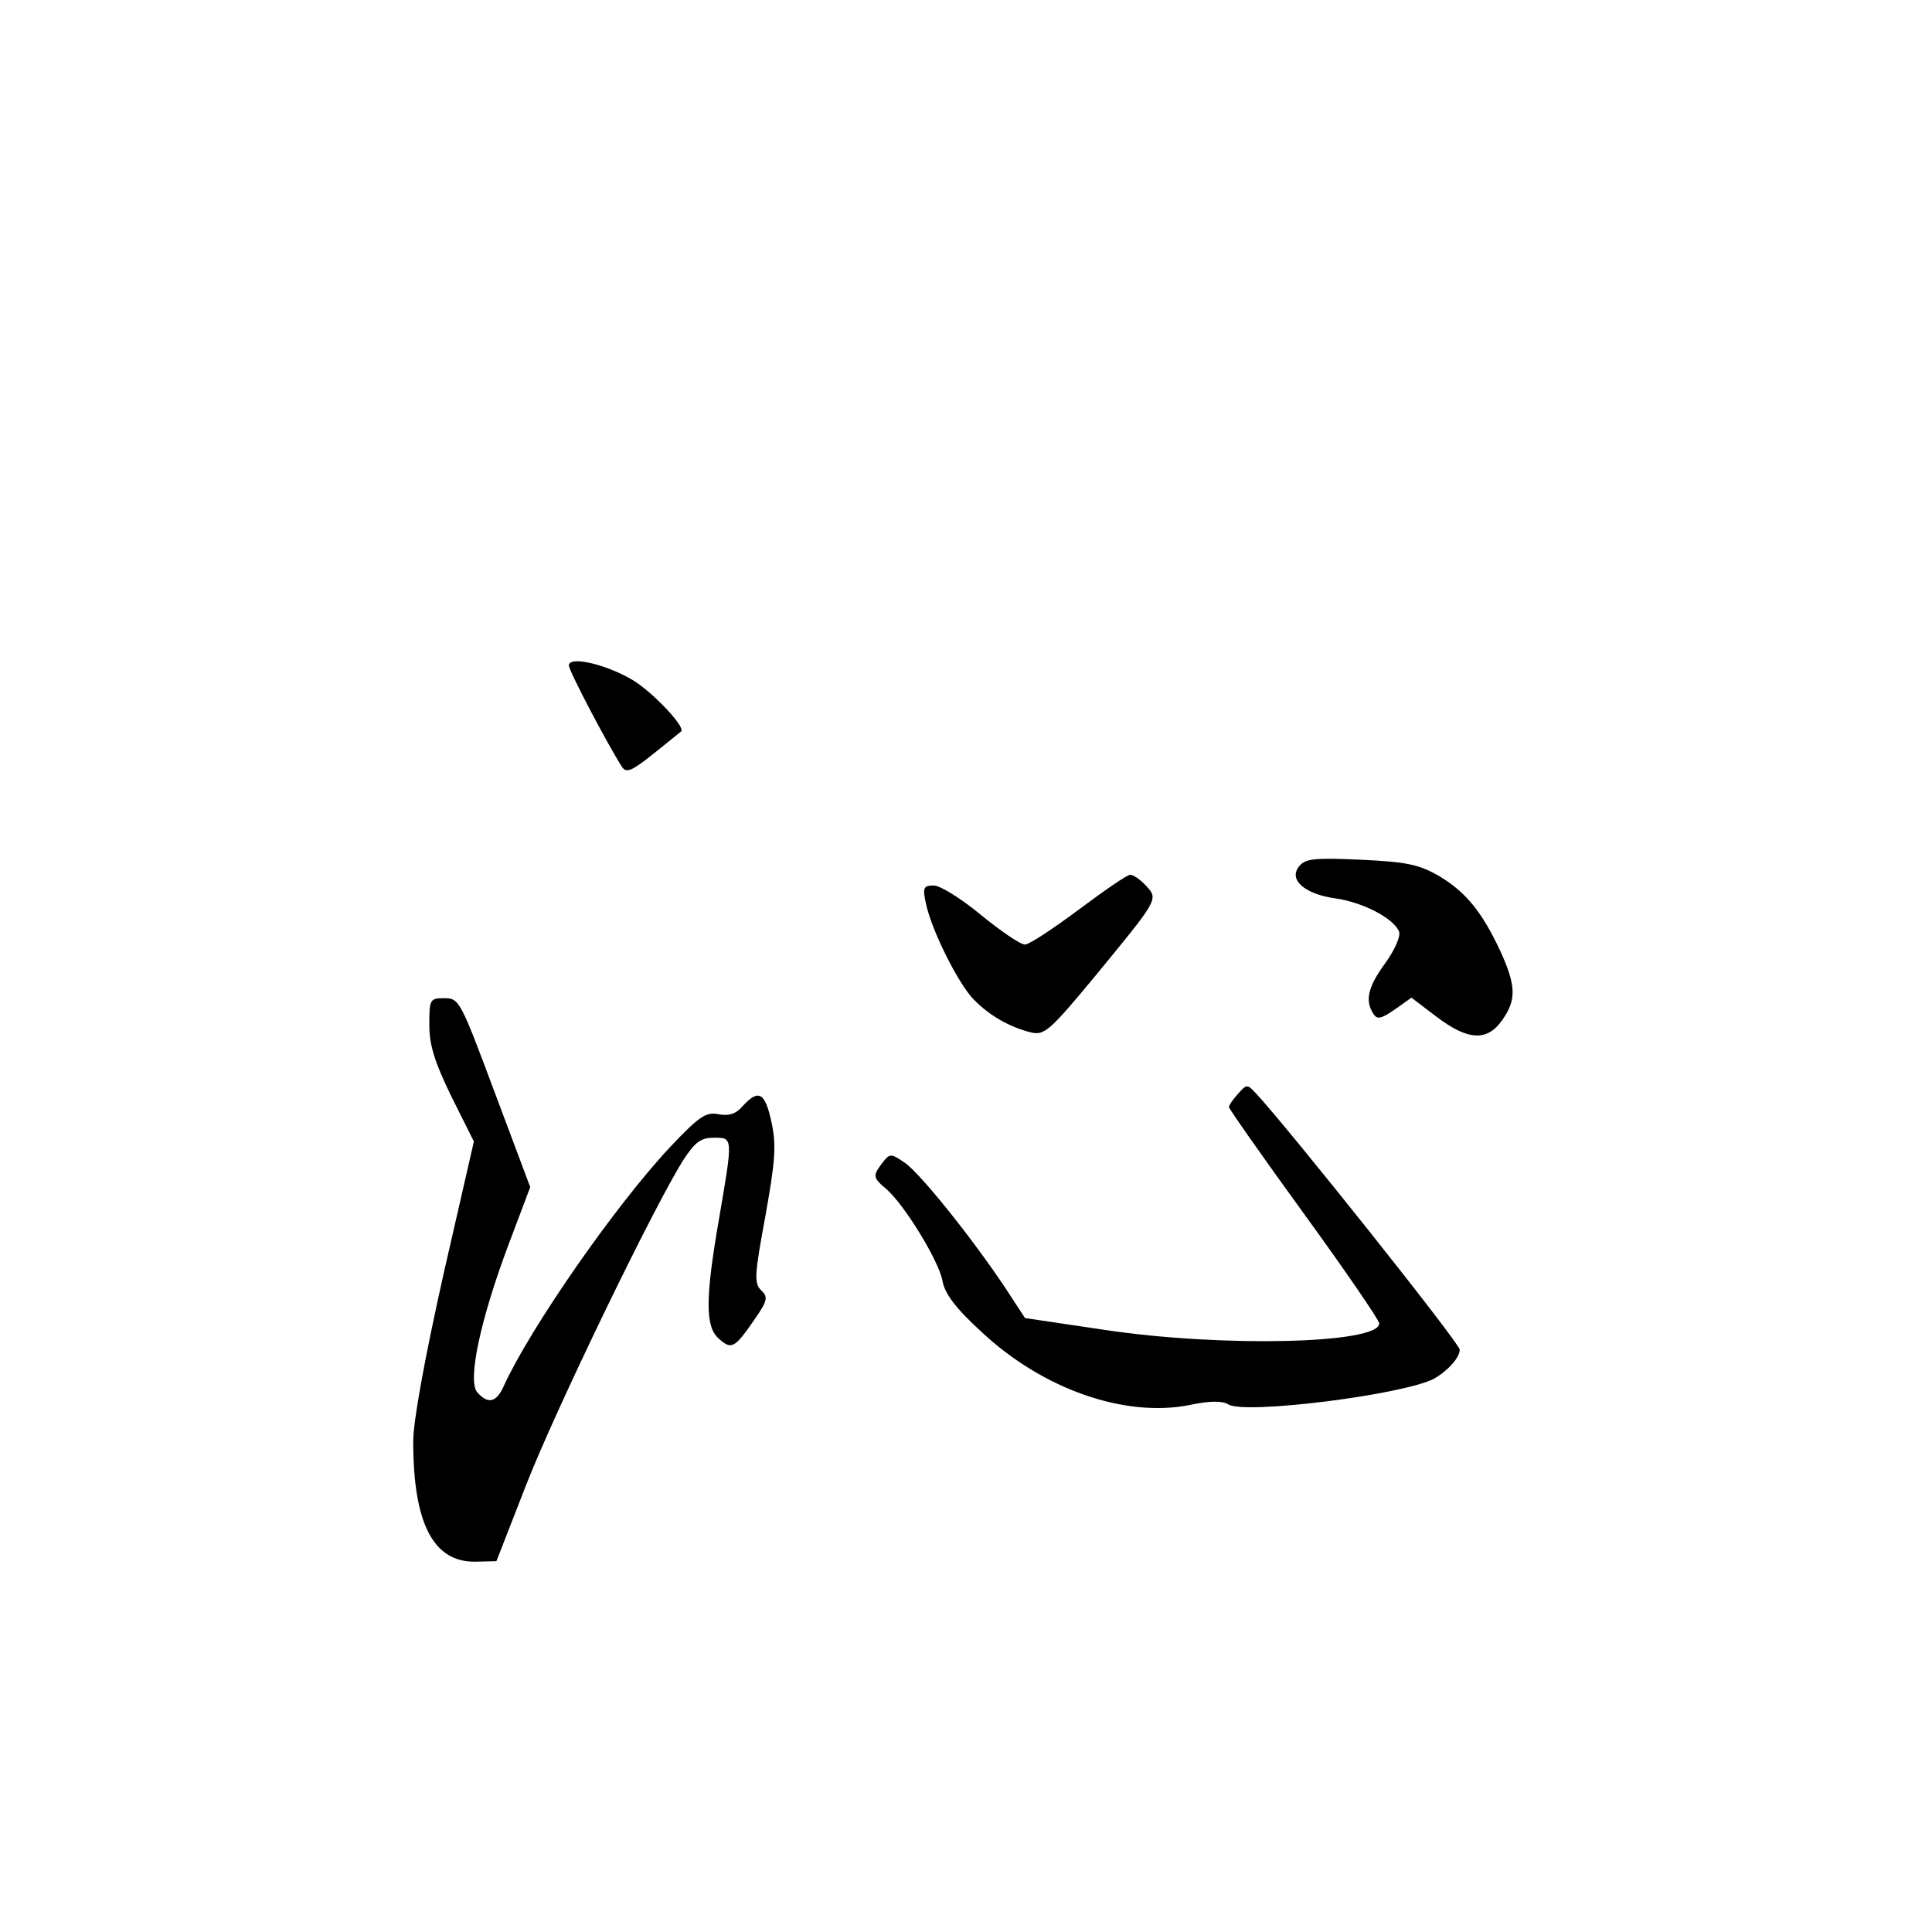 <?xml version="1.0" standalone="no"?>
<!DOCTYPE svg PUBLIC "-//W3C//DTD SVG 20010904//EN"
 "http://www.w3.org/TR/2001/REC-SVG-20010904/DTD/svg10.dtd">
<svg version="1.0" xmlns="http://www.w3.org/2000/svg"
 width="360pt" height="360pt" viewBox="0 0 360 360"
 preserveAspectRatio="xMidYMid meet">
<g transform="translate(0,360) scale(0.1,-0.1)"
fill="#000000" stroke="none">
<path d="M1060 2360 c0 -10 72 -147 99 -189 8 -12 18 -8 58 24 26 21 50 40 52
42 10 7 -54 75 -92 97 -50 29 -117 44 -117 26z"/>
<path d="M2421 1986 c-21 -25 10 -52 67 -60 51 -7 109 -37 119 -62 3 -9 -8
-34 -26 -59 -32 -44 -38 -69 -22 -94 7 -11 14 -10 40 8 l31 22 46 -35 c59 -45
95 -47 123 -7 27 38 26 64 -3 128 -35 75 -65 111 -115 141 -37 21 -59 26 -145
30 -86 4 -104 2 -115 -12z"/>
<path d="M2010 1905 c-47 -35 -92 -65 -100 -65 -9 0 -45 25 -82 55 -36 30 -76
55 -88 55 -19 0 -21 -4 -15 -32 10 -50 60 -150 89 -180 29 -30 67 -52 108 -62
24 -5 34 3 116 102 120 146 121 146 98 171 -11 12 -24 21 -30 21 -6 0 -49 -30
-96 -65z"/>
<path d="M800 1690 c0 -38 10 -69 41 -133 l42 -84 -57 -249 c-35 -157 -56
-272 -56 -310 0 -152 37 -224 114 -224 l41 1 55 141 c54 139 239 521 293 606
22 34 33 42 57 42 36 0 36 2 10 -150 -26 -149 -26 -202 -1 -224 24 -22 30 -18
66 34 25 36 27 43 13 56 -13 13 -12 29 8 137 18 101 21 131 12 174 -12 57 -24
65 -54 32 -13 -15 -26 -19 -46 -15 -23 4 -35 -4 -89 -61 -104 -111 -261 -338
-310 -445 -14 -32 -30 -35 -50 -12 -18 22 6 135 59 276 l40 106 -66 176 c-64
171 -66 176 -94 176 -27 0 -28 -2 -28 -50z"/>
<path d="M2307 1562 c-9 -10 -17 -21 -17 -25 0 -3 63 -93 140 -199 77 -106
140 -198 140 -204 0 -38 -292 -45 -512 -12 l-148 22 -36 55 c-61 92 -161 217
-189 235 -25 17 -27 17 -41 -1 -18 -24 -18 -27 8 -49 34 -30 97 -133 104 -170
4 -24 24 -51 72 -95 115 -108 268 -161 389 -137 37 8 61 8 72 1 31 -19 326 18
383 48 25 14 48 39 48 54 0 12 -321 415 -380 478 -16 17 -17 17 -33 -1z"/>
</g>
</svg>
